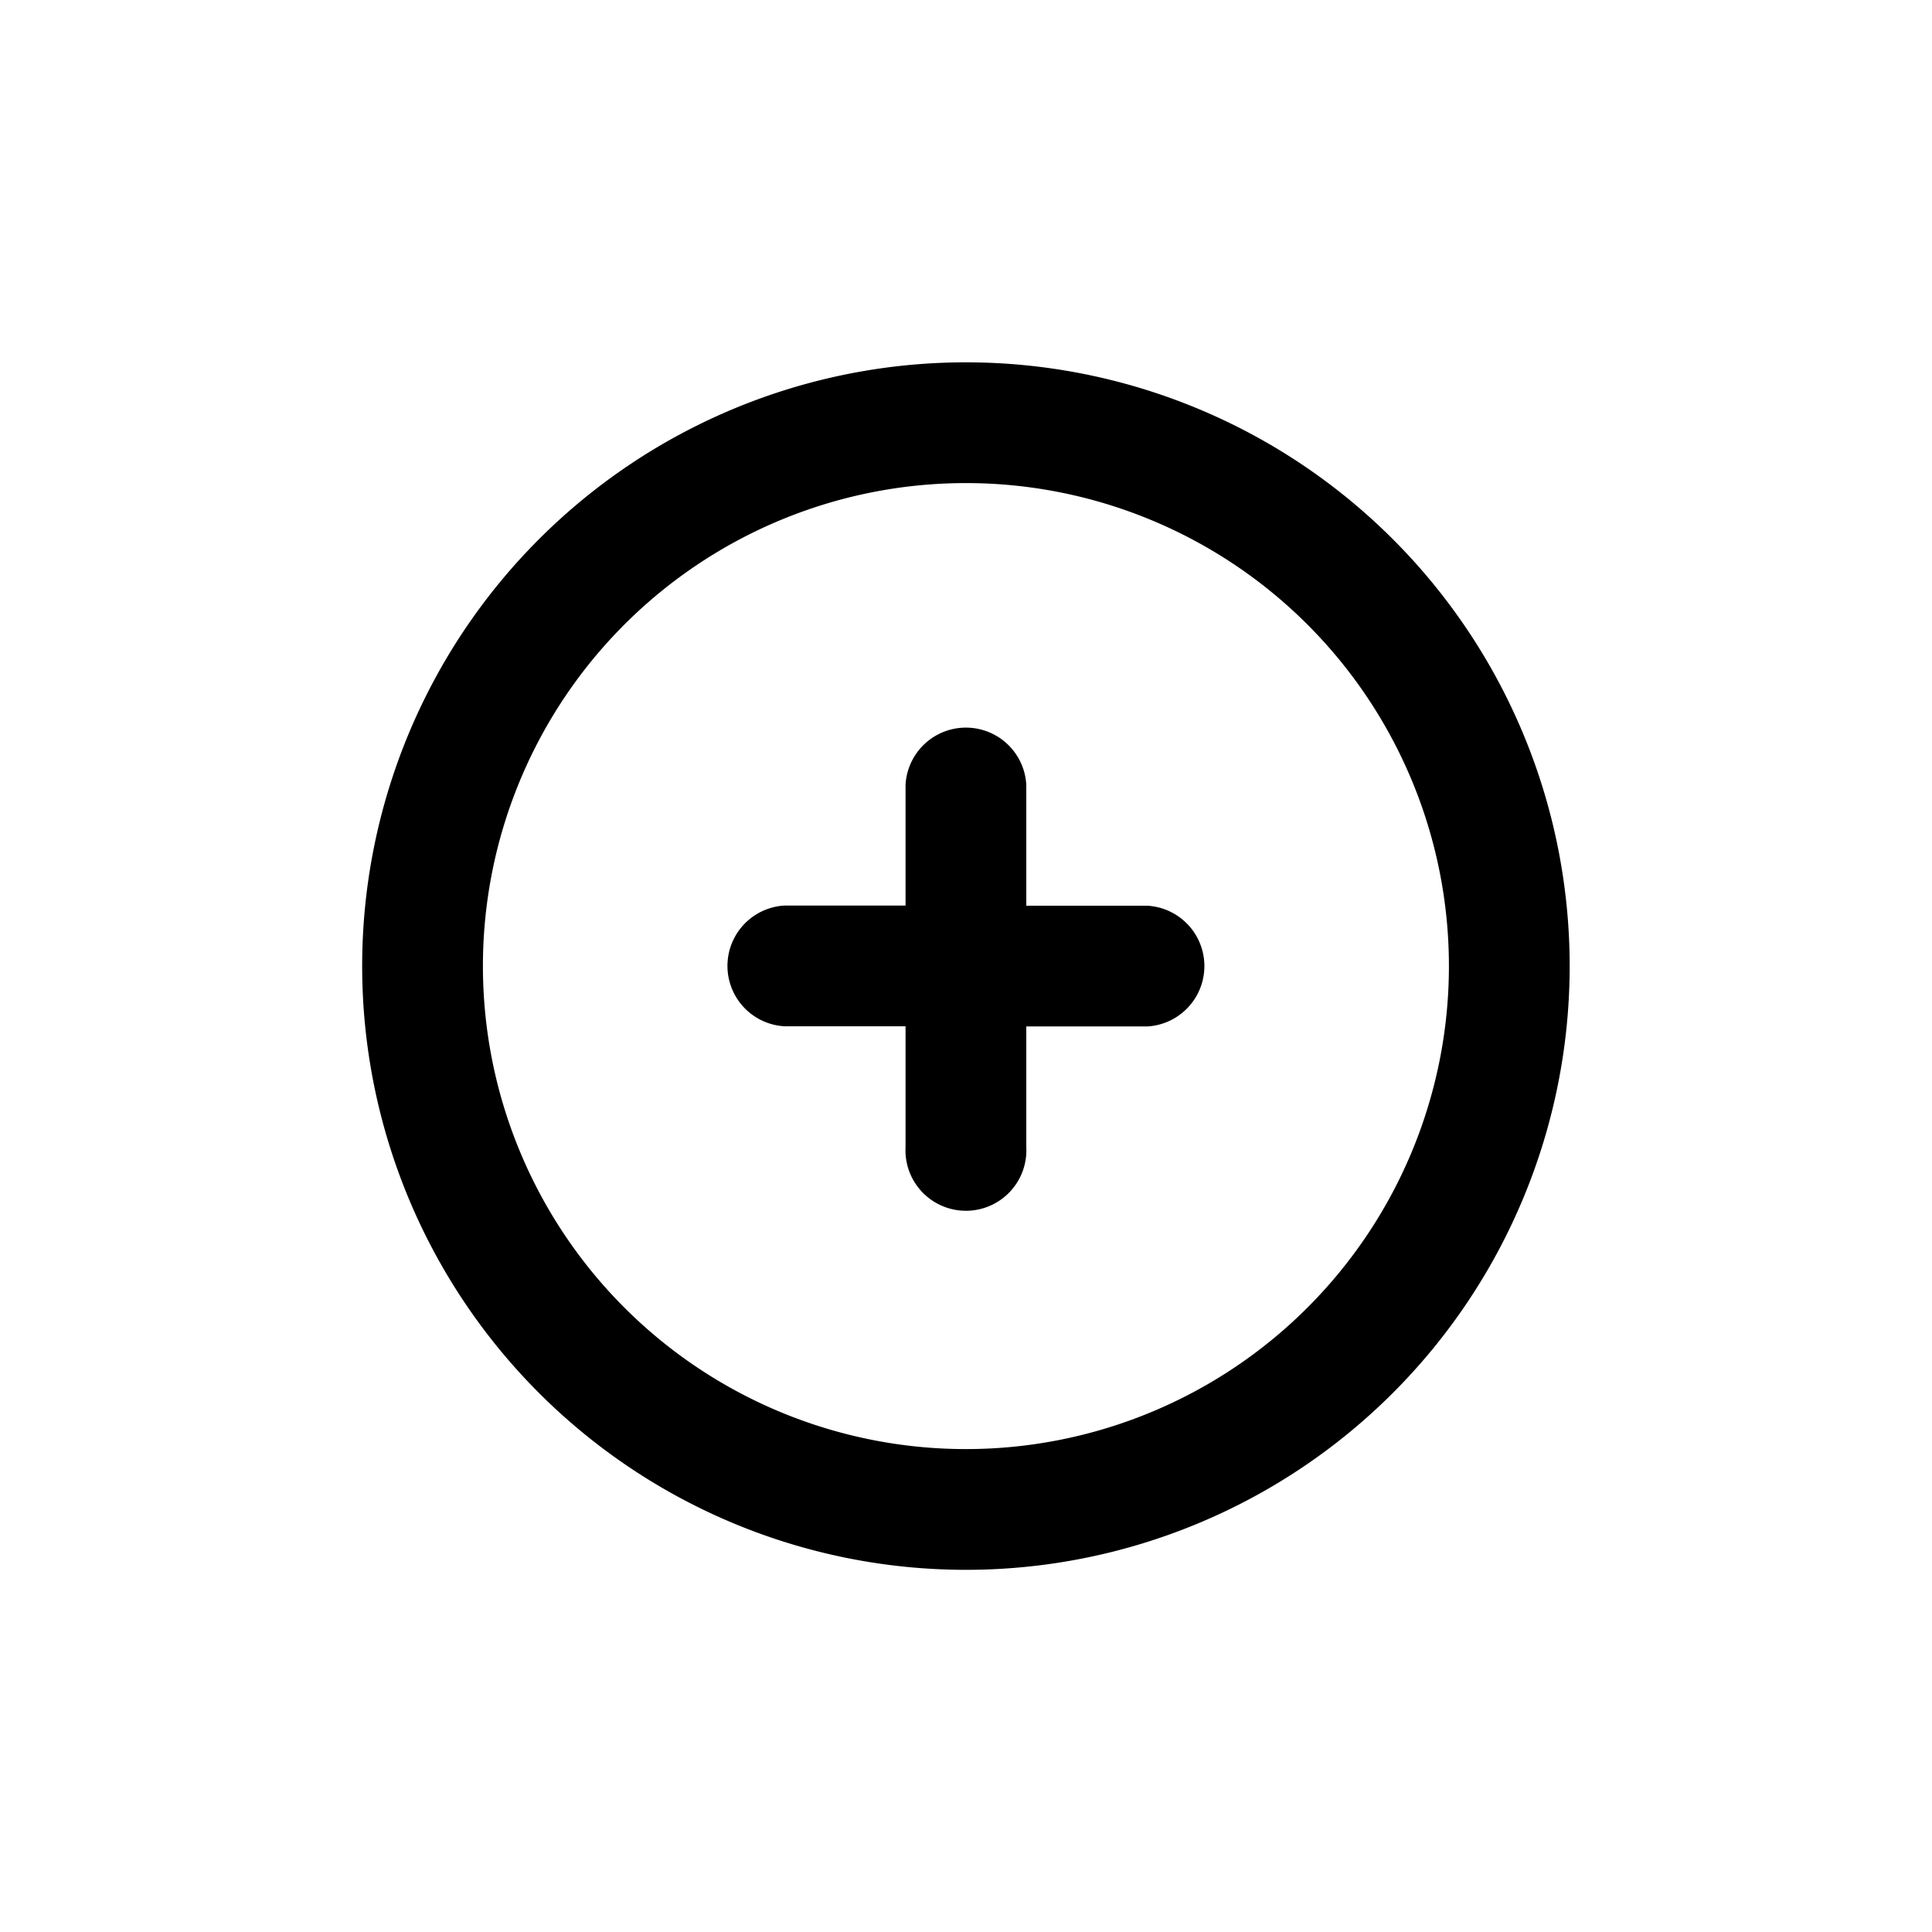 <svg id="plus_circle_outlined" data-name="plus circle outlined" xmlns="http://www.w3.org/2000/svg" width="24" height="24" viewBox="0 0 24 24">
  <rect id="Shape" width="24" height="24"  opacity="0"/>
  <path id="Union_7" data-name="Union 7" d="M0,7.5A7.5,7.5,0,1,1,7.5,15,7.5,7.5,0,0,1,0,7.5Zm1.5,0a6,6,0,1,0,6-6A6,6,0,0,0,1.5,7.5ZM6.75,9.748v-1.5h-1.5a.751.751,0,0,1,0-1.5h1.5V5.25a.751.751,0,0,1,1.5,0v1.5h1.5a.751.751,0,0,1,0,1.5h-1.5v1.5a.751.751,0,1,1-1.5,0Z" transform="translate(4.499 4.501)" />
</svg>
